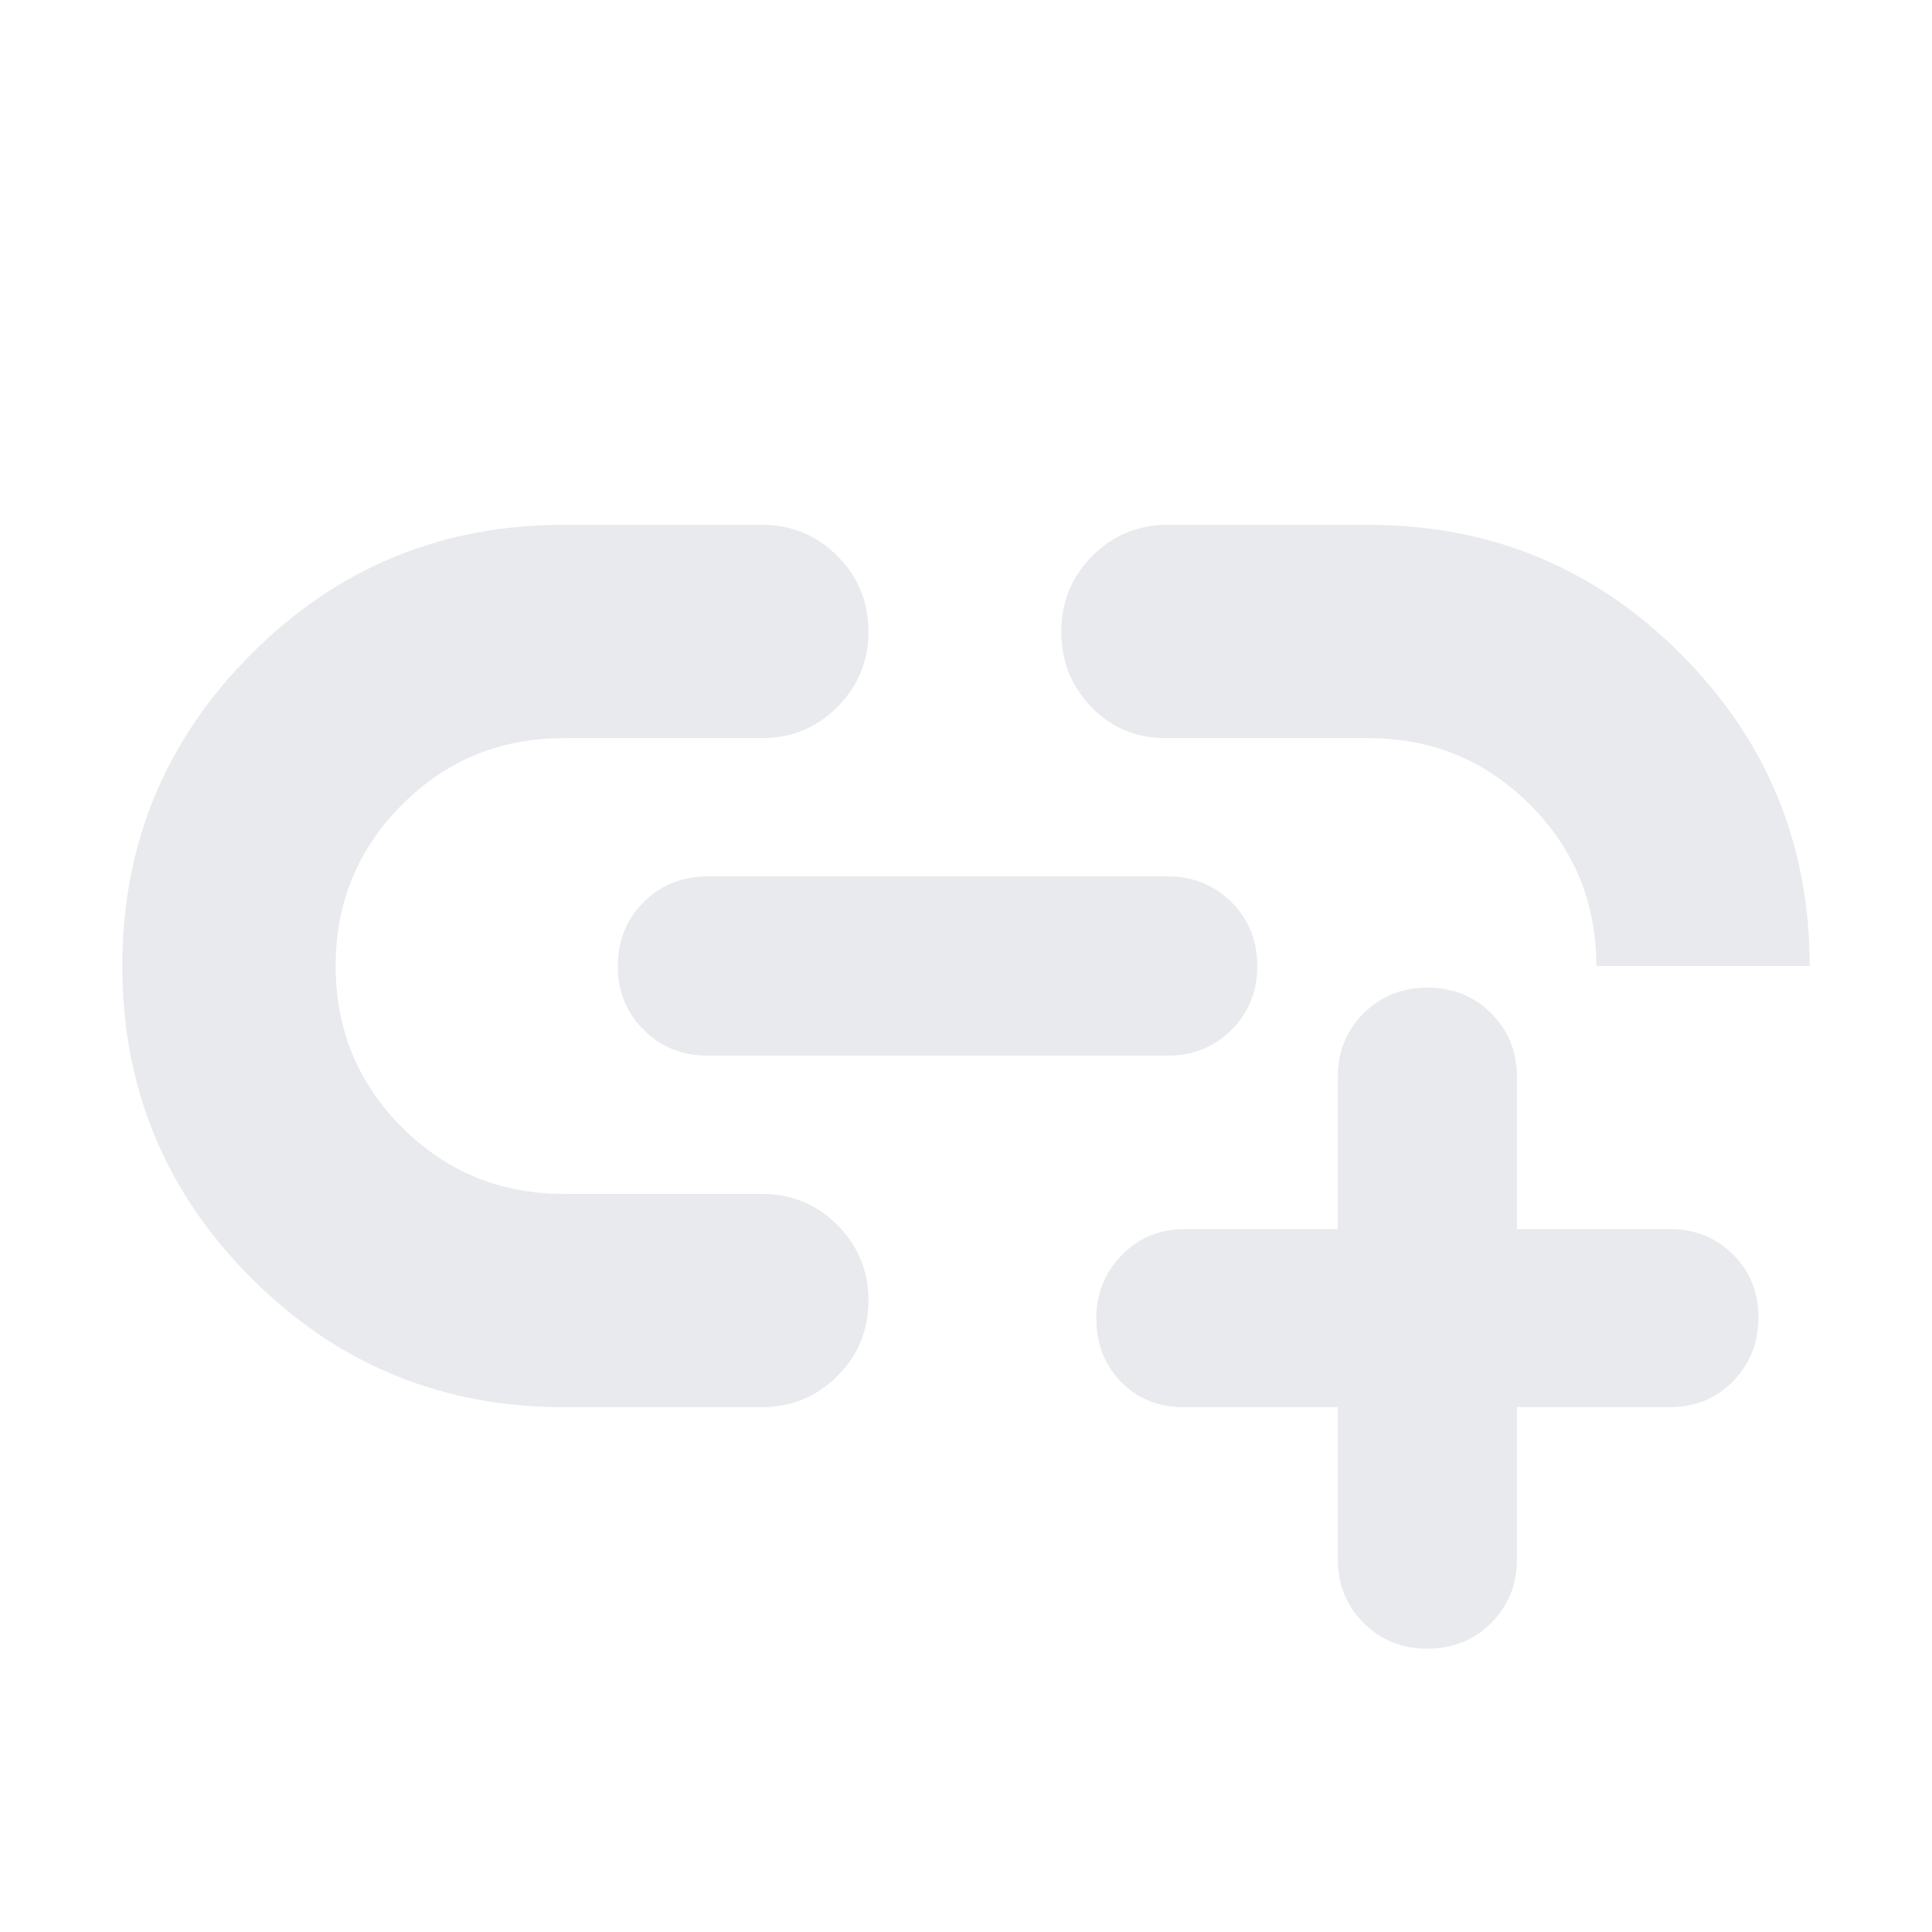 <svg xmlns="http://www.w3.org/2000/svg" height="24px" viewBox="0 -960 960 960" width="24px" fill="#e8eaed"><path d="M664.74-260.78h-76.48q-18.97 0-31.25-12.64-12.27-12.64-12.27-31.33 0-18.68 12.64-31.6 12.63-12.91 31.32-12.91h76.04v-75.48q0-18.92 12.8-31.72 12.8-12.8 31.72-12.8 18.92 0 31.72 12.8 12.8 12.8 12.8 31.72v75.48h76.05q18.68 0 31.31 12.64 12.64 12.64 12.64 31.33 0 18.68-12.64 31.6-12.63 12.91-31.31 12.91h-76.05v75.48q0 18.92-12.8 31.72-12.8 12.8-31.72 12.8-18.92 0-31.72-12.8-12.8-12.8-12.8-31.72v-75.48Zm-286.22 0H280q-90.98 0-155.1-64.11Q60.78-389 60.78-479.96q0-90.95 64.12-155.11 64.12-64.15 155.1-64.15h98.52q22.09 0 37.54 15.46 15.46 15.46 15.46 37.54 0 22.09-15.46 37.55-15.45 15.45-37.54 15.45H280q-47.17 0-80.2 33.02-33.02 33.03-33.02 80.2t33.02 80.2q33.03 33.02 80.2 33.02h98.52q22.09 0 37.54 15.45 15.46 15.46 15.46 37.55 0 22.08-15.46 37.54-15.45 15.46-37.54 15.46Zm-27-174.7q-18.92 0-31.72-12.8Q307-461.08 307-480q0-18.92 12.8-31.72 12.8-12.8 31.72-12.8h228.7q18.92 0 31.72 12.8 12.8 12.8 12.8 31.72 0 18.92-12.8 31.72-12.8 12.8-31.72 12.8h-228.7ZM899.22-480h-106q0-47.17-33.02-80.2-33.03-33.02-80.2-33.02H579.35q-22.09 0-37.05-15.45-14.95-15.46-14.95-37.55 0-22.08 15.45-37.54 15.46-15.46 37.55-15.46H680q90.98 0 155.1 64.12 64.12 64.12 64.12 155.1Z"/></svg>